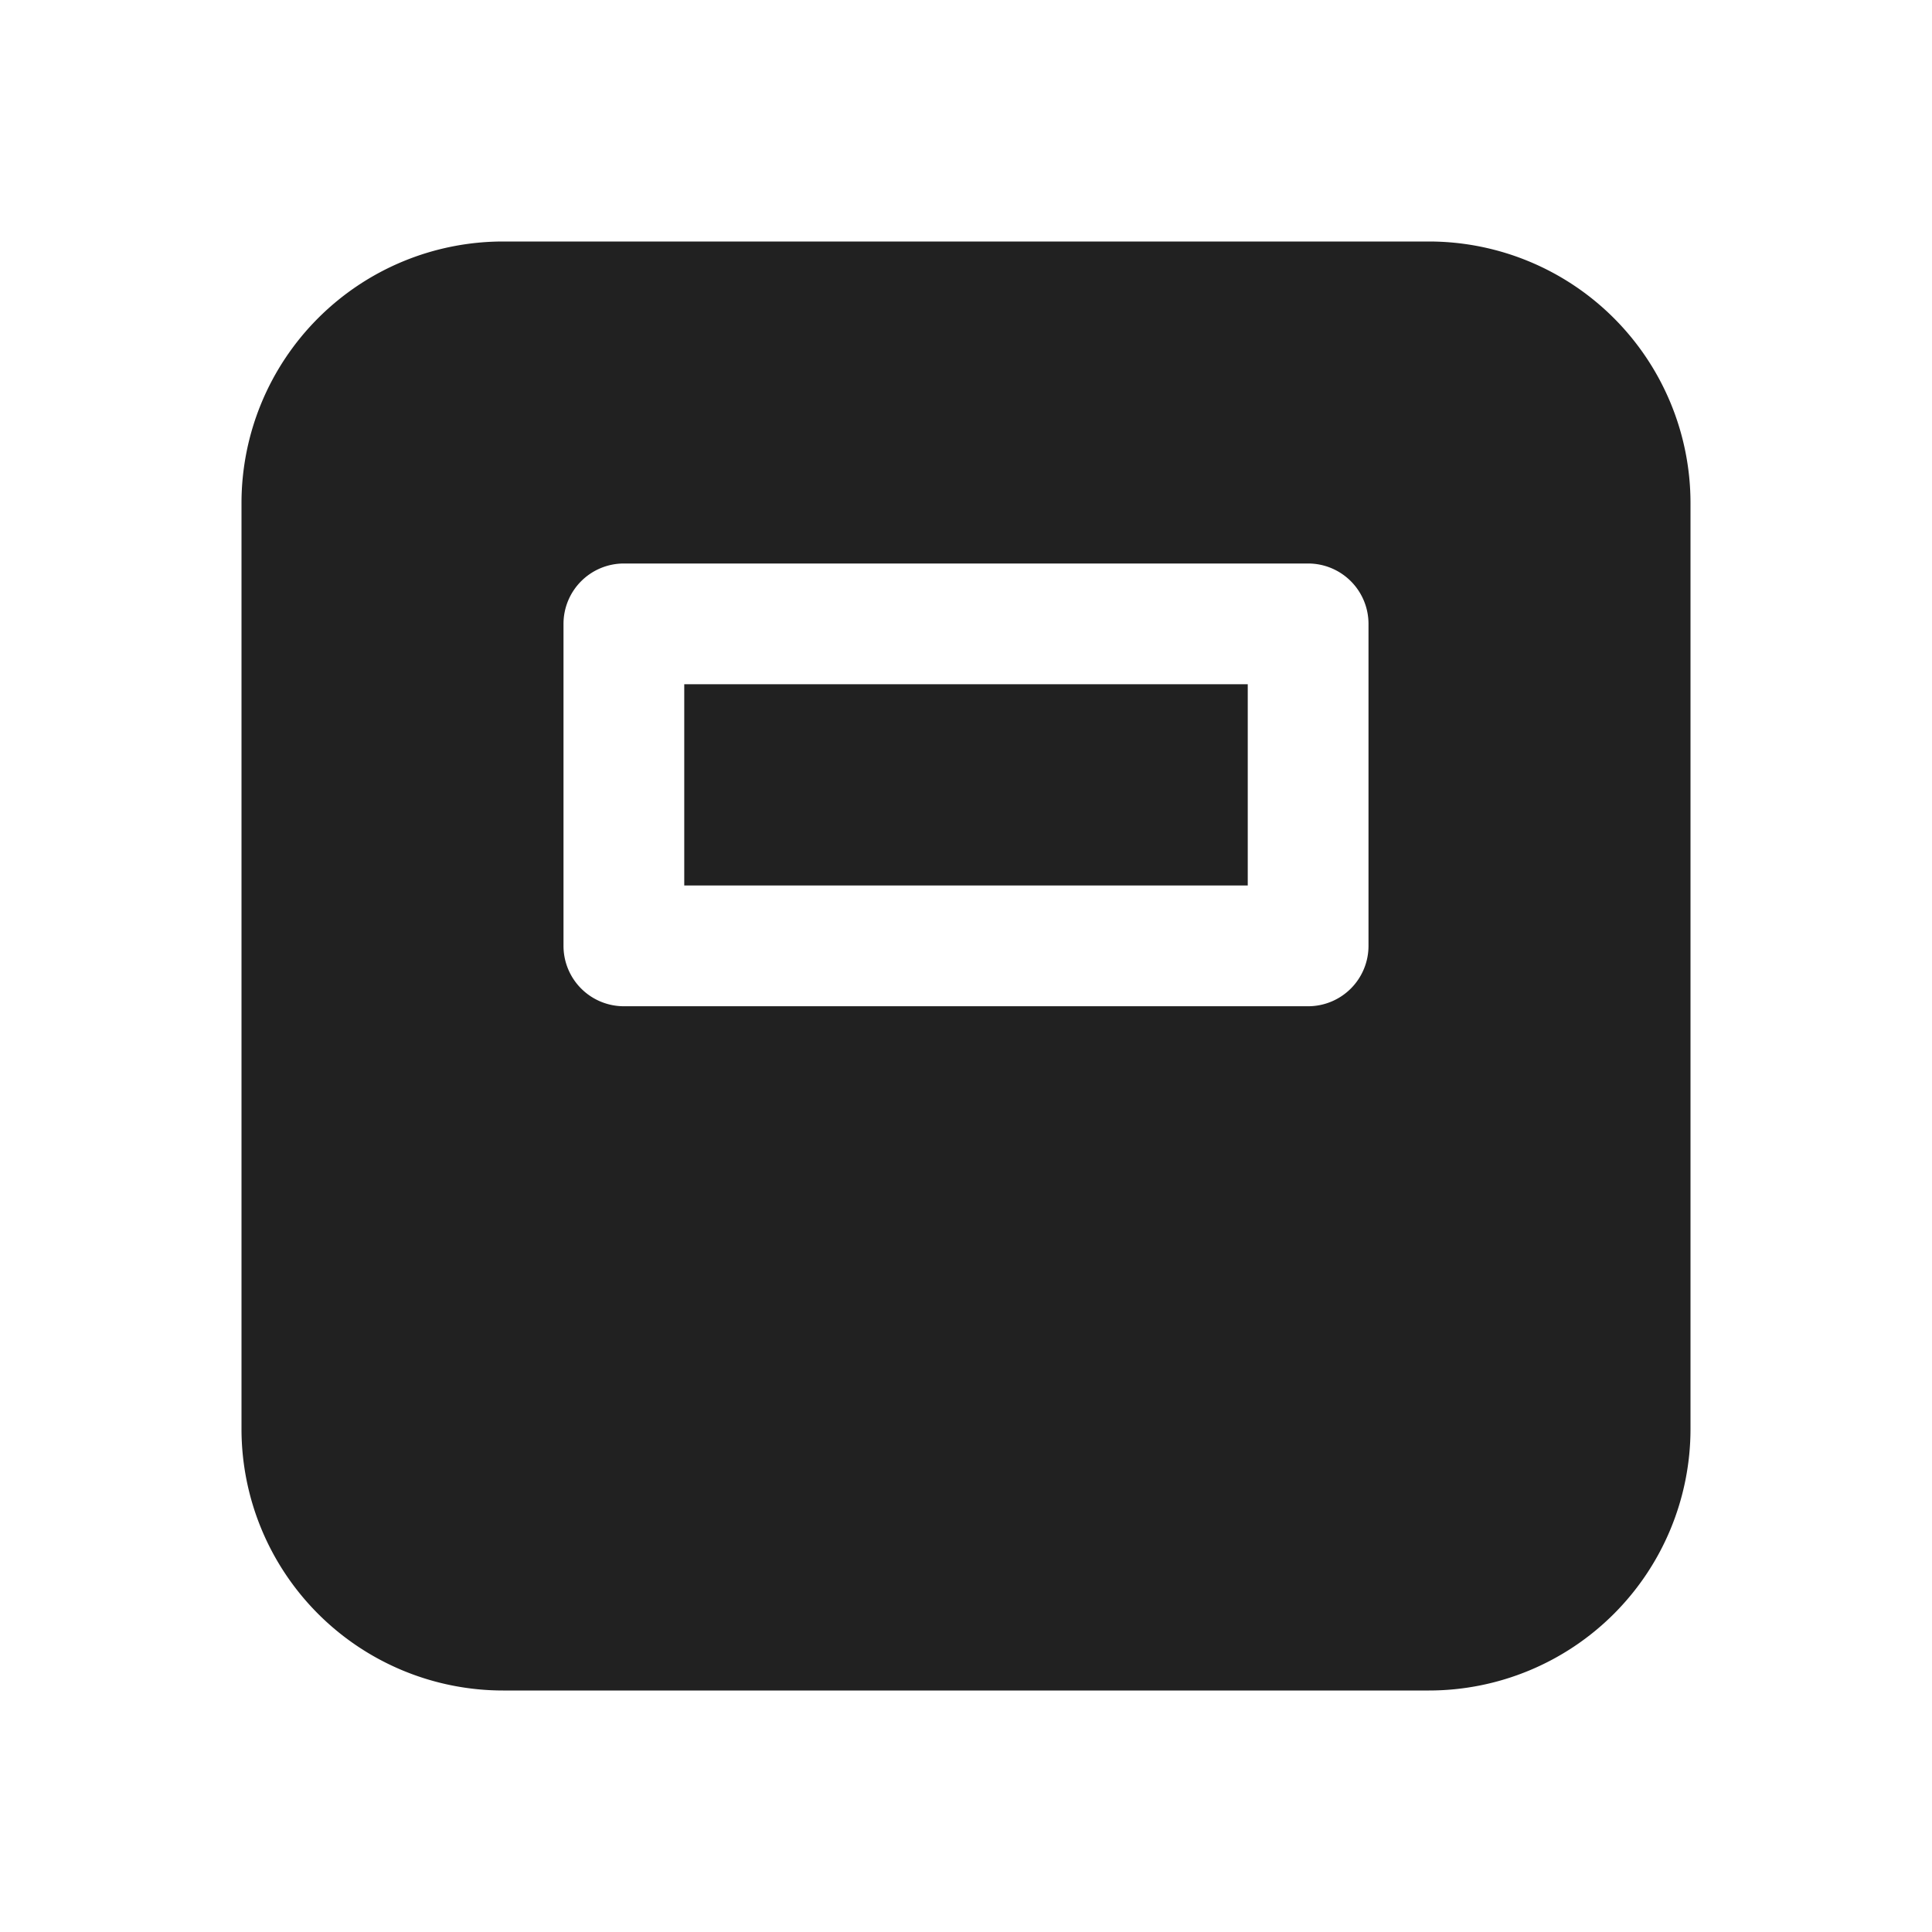 <svg viewBox="0 0 24 24" fill="none" xmlns="http://www.w3.org/2000/svg" height="1em" width="1em">
  <path d="M8.5 11V8.5h7V11h-7Zm9.25 10A3.25 3.25 0 0 0 21 17.75V6.25A3.25 3.25 0 0 0 17.75 3H6.25A3.25 3.25 0 0 0 3 6.25v11.5A3.25 3.25 0 0 0 6.25 21h11.5Zm-10-14h8.5a.75.75 0 0 1 .75.75v4a.75.75 0 0 1-.75.75h-8.5a.75.75 0 0 1-.75-.75v-4A.75.75 0 0 1 7.75 7Z" fill="#212121"/>
</svg>
